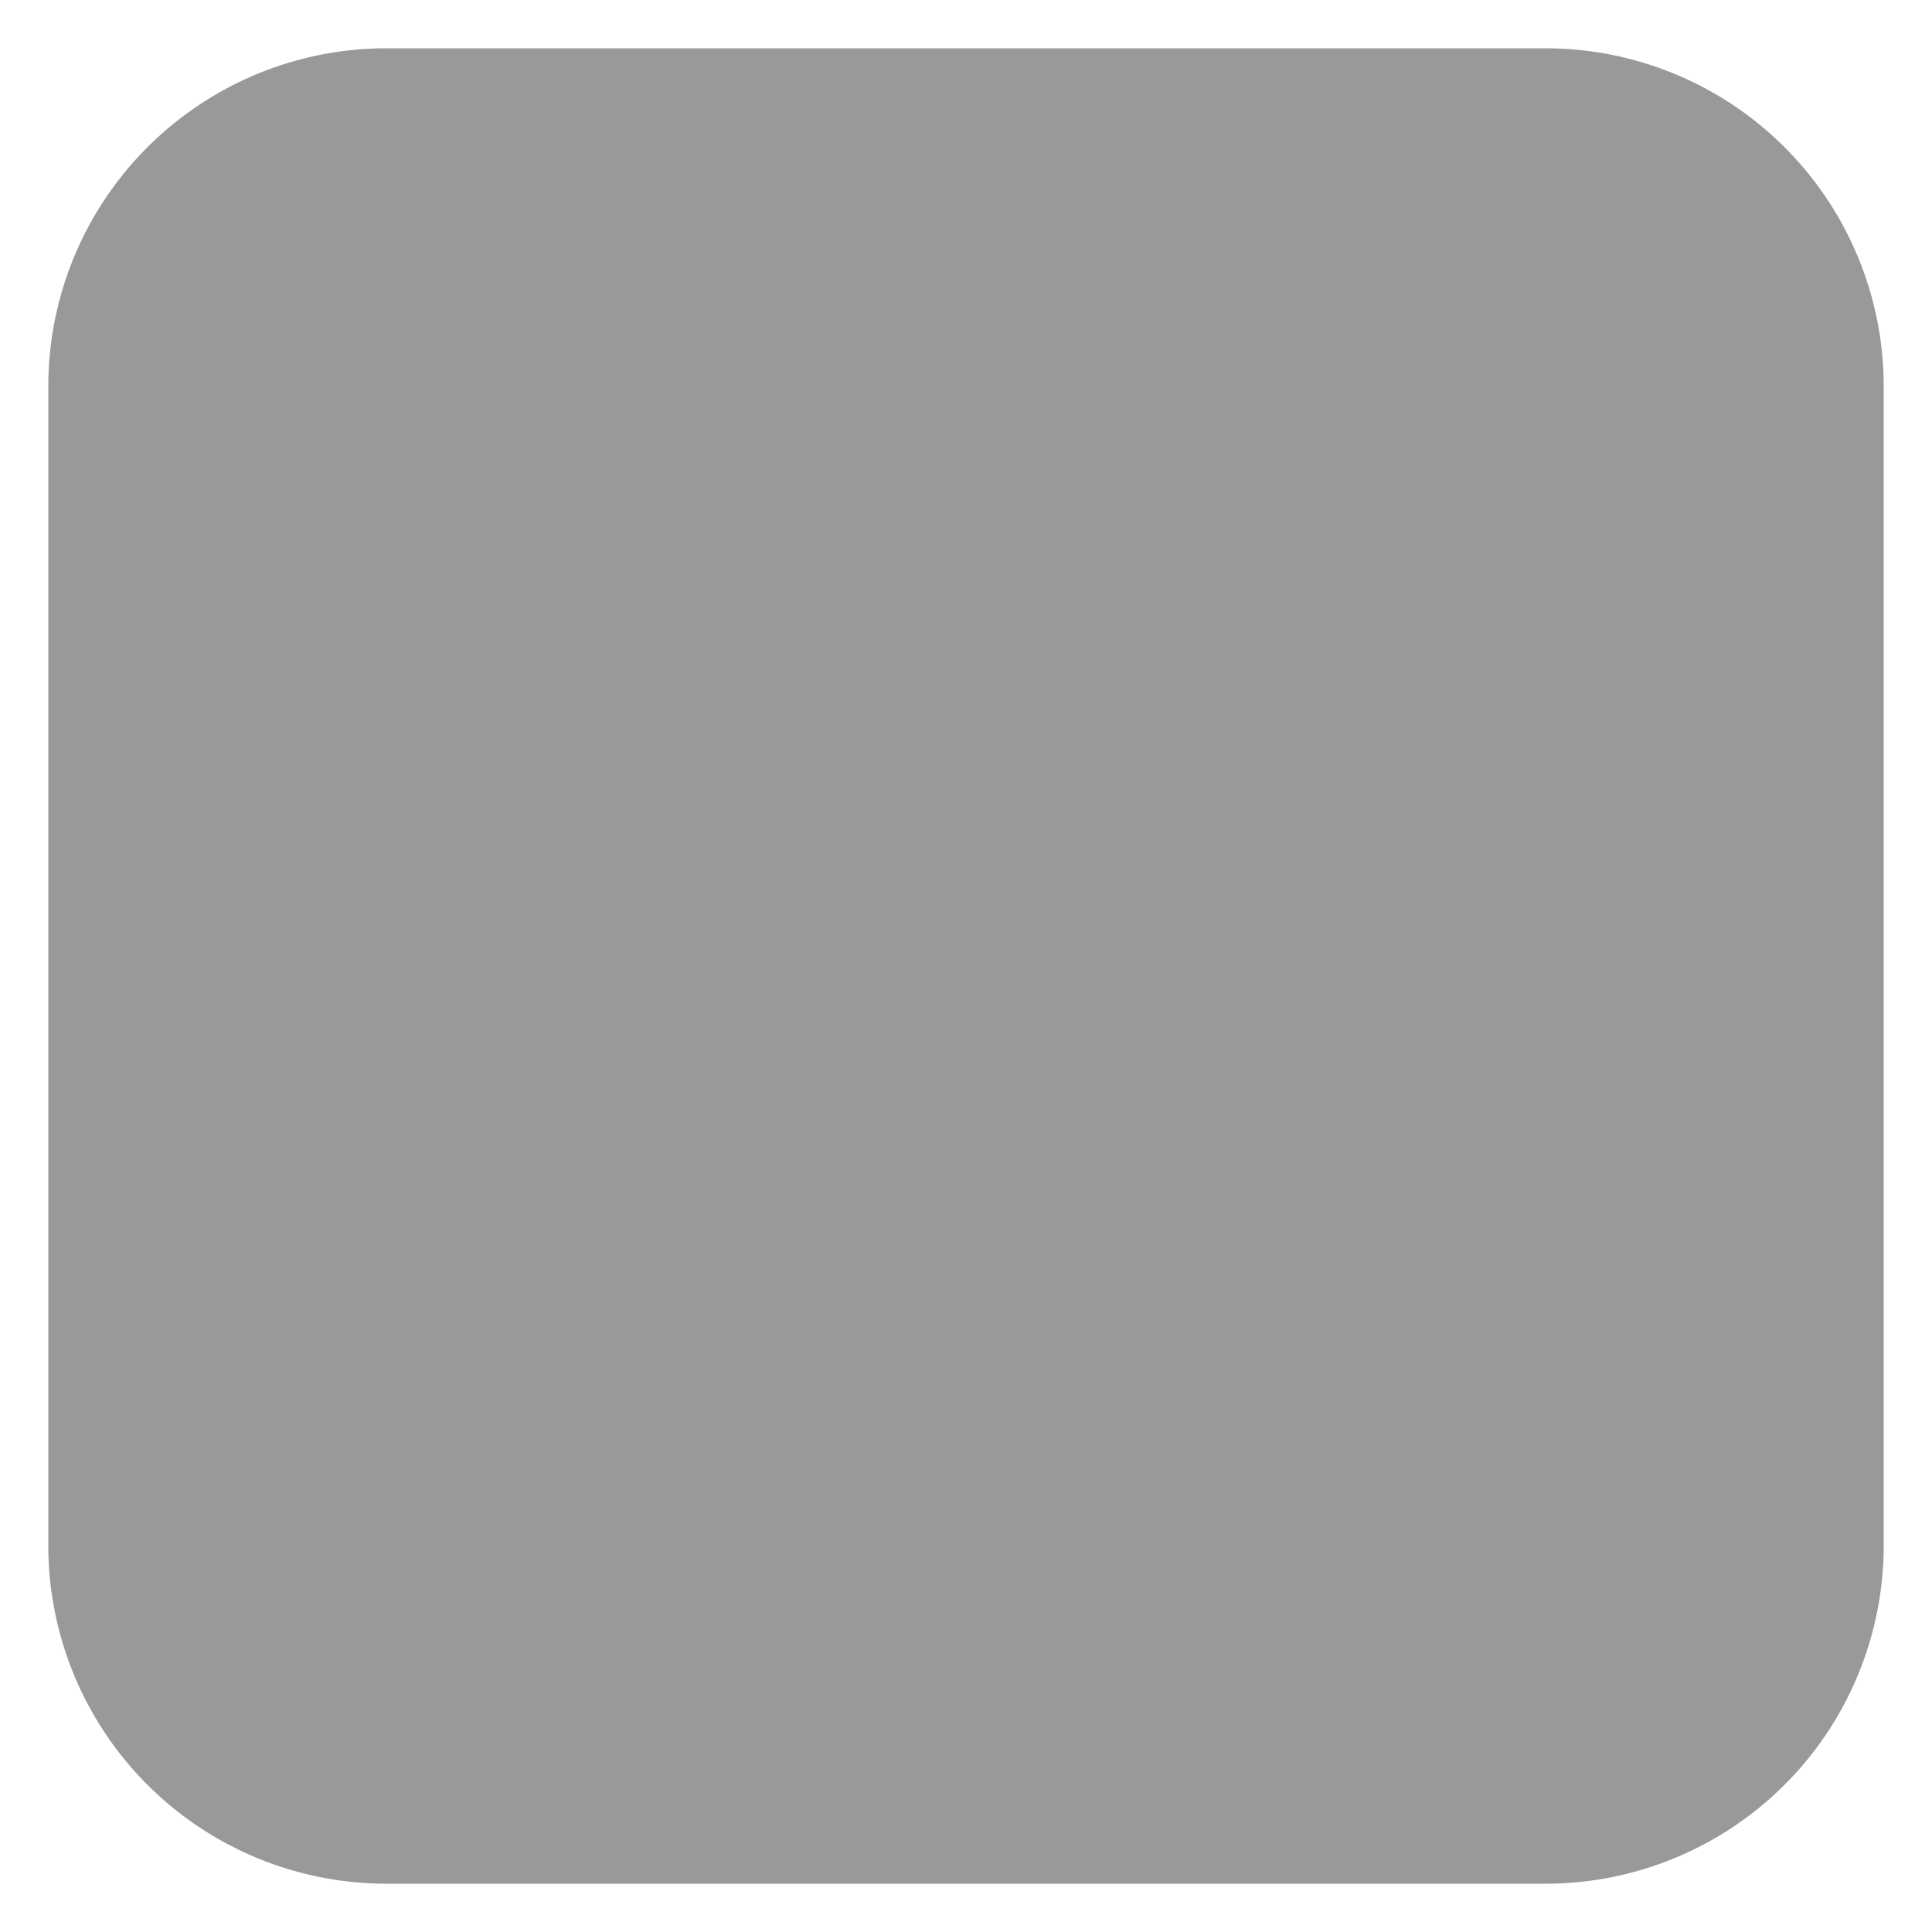 ﻿<?xml version="1.0" encoding="utf-8"?>
<svg version="1.1" xmlns:xlink="http://www.w3.org/1999/xlink" width="40px" height="40px" xmlns="http://www.w3.org/2000/svg">
  <g transform="matrix(1 0 0 1 -73 -207 )">
    <path d="M 74 215  A 7 7 0 0 1 81 208 L 105 208  A 7 7 0 0 1 112 215 L 112 239  A 7 7 0 0 1 105 246 L 81 246  A 7 7 0 0 1 74 239 L 74 215  Z " fill-rule="nonzero" fill="#999999" stroke="none" />
  </g>
</svg>